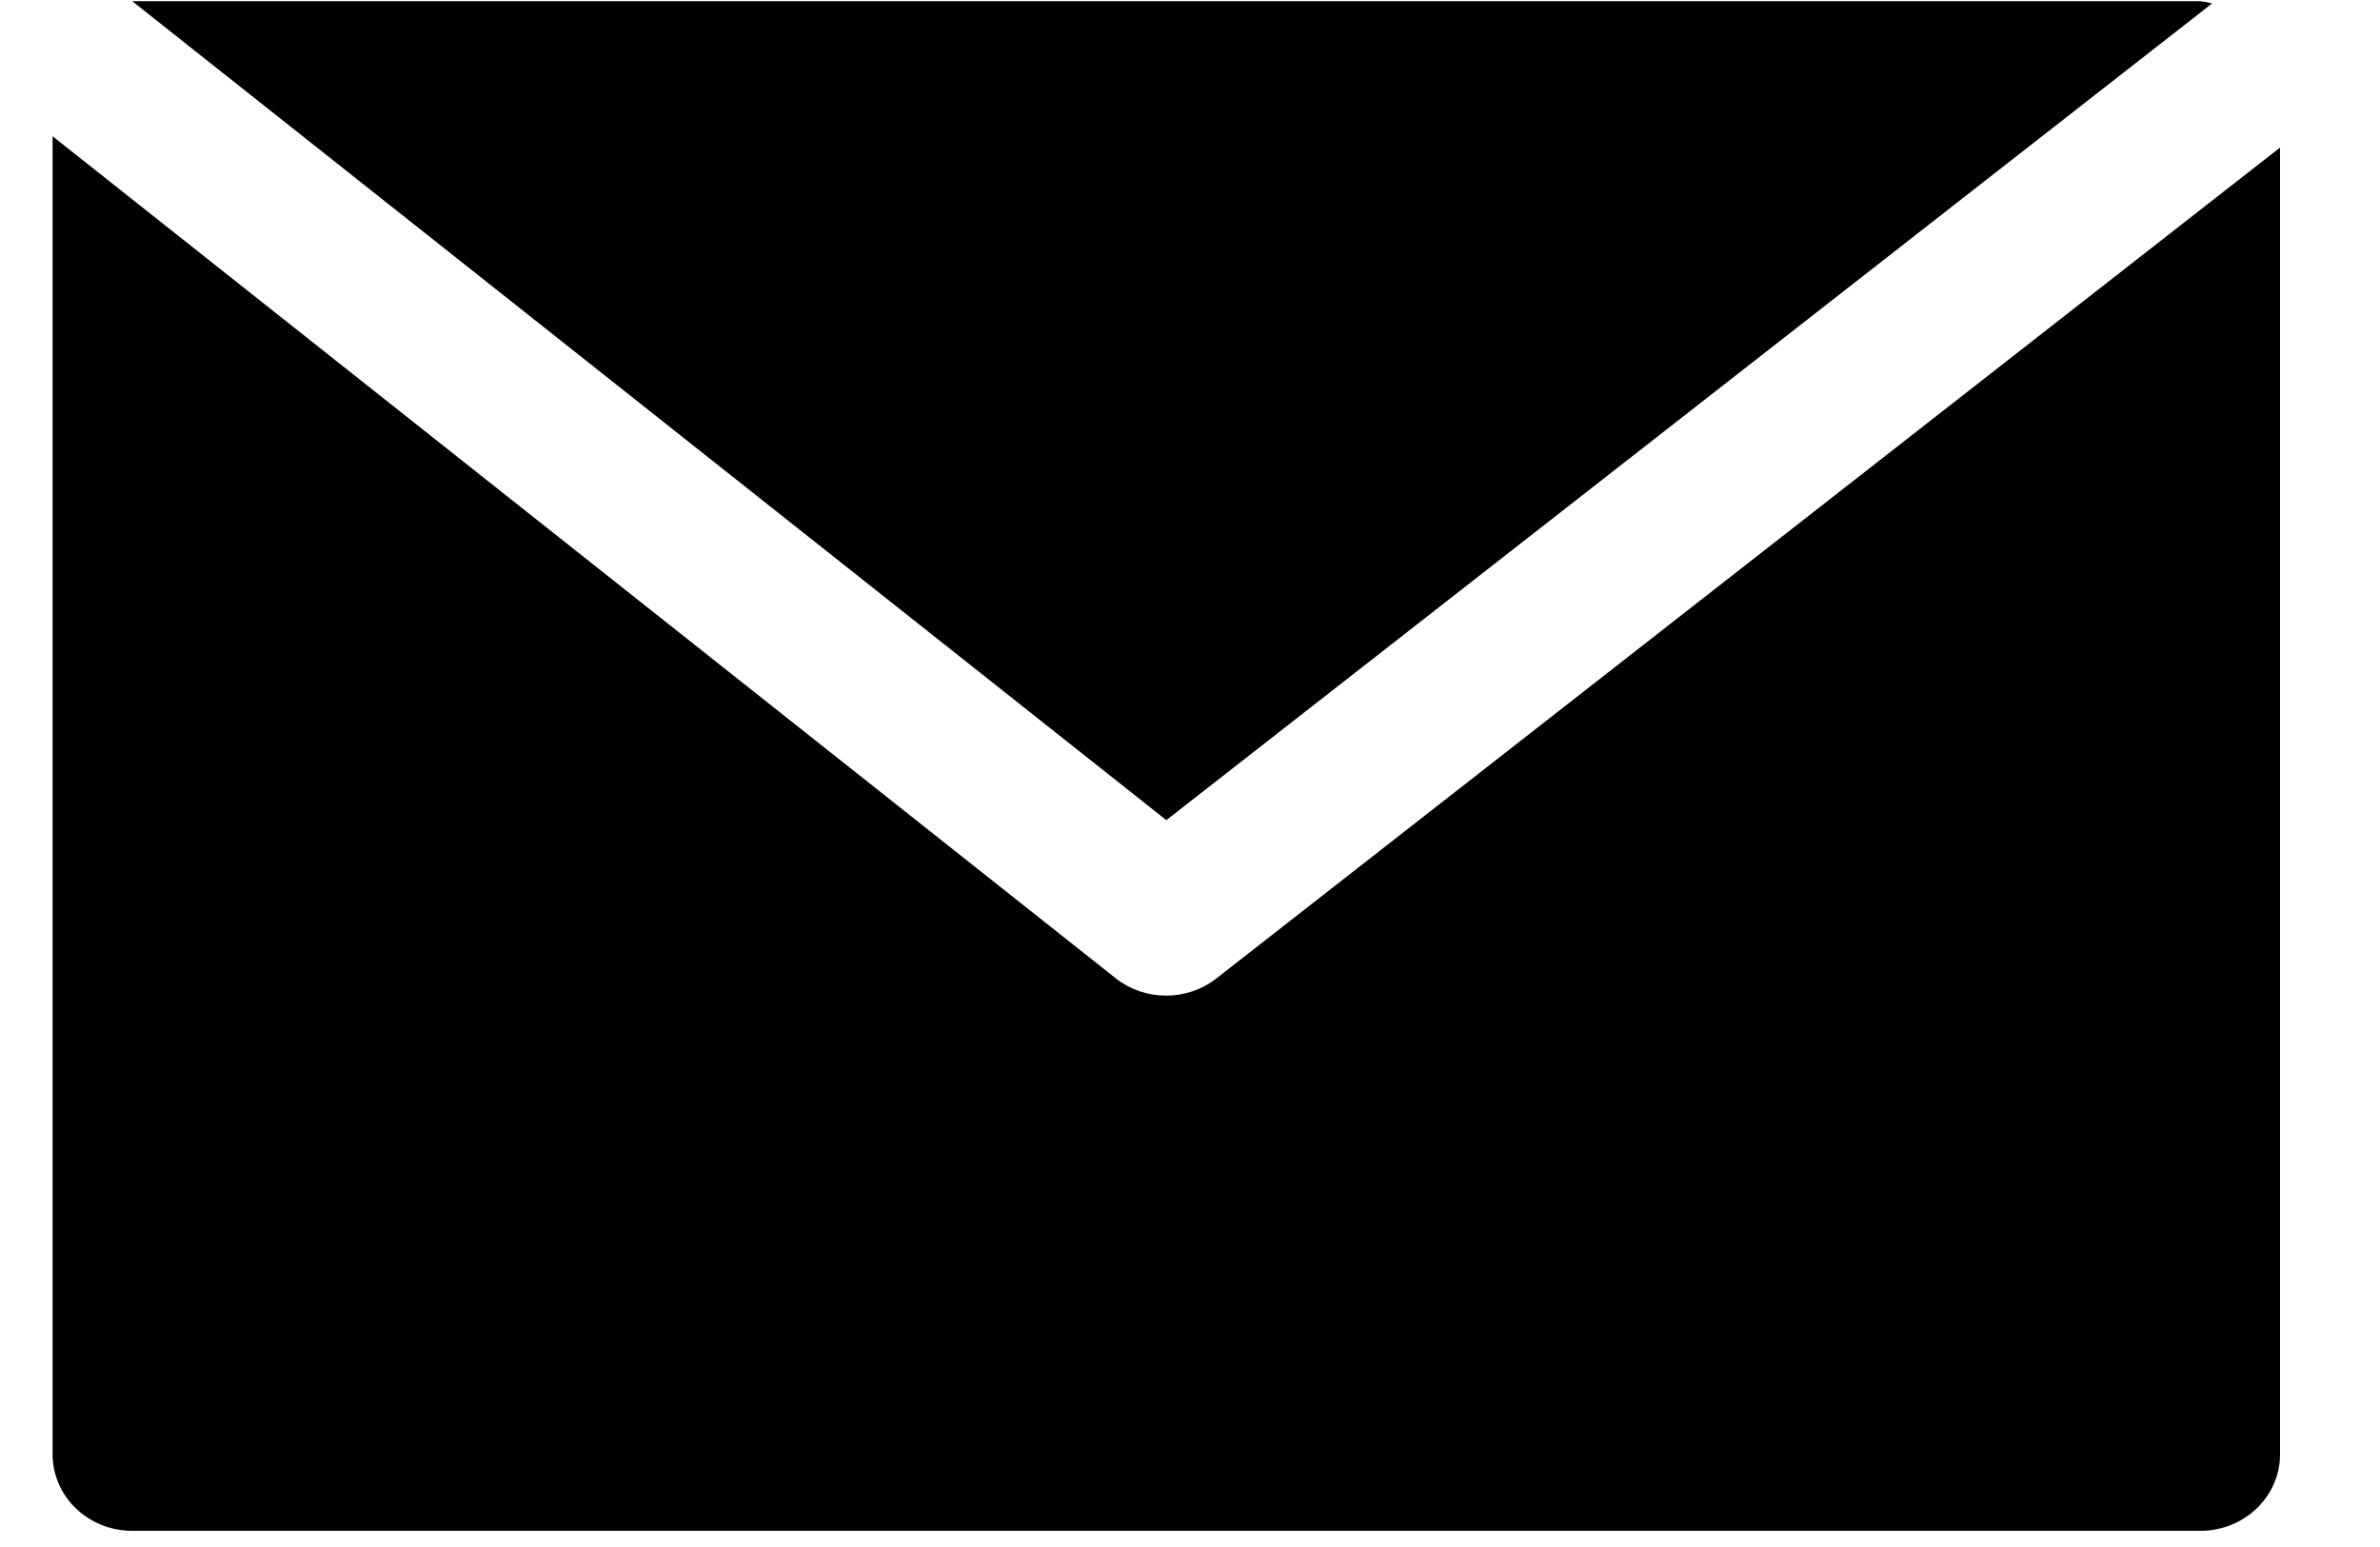 <?xml version="1.0" encoding="UTF-8"?>
<svg width="20px" height="13px" viewBox="0 0 20 13" version="1.1" xmlns="http://www.w3.org/2000/svg" xmlns:xlink="http://www.w3.org/1999/xlink">
    <!-- Generator: Sketch 64 (93537) - https://sketch.com -->
    <title>email (5)</title>
    <desc>Created with Sketch.</desc>
    <g id="Page-1" stroke="none" stroke-width="1" fill="none" fill-rule="evenodd">
        <g id="2.0" transform="translate(-1019, -2584)" fill="#000000" fill-rule="nonzero">
            <g id="Group-30" transform="translate(-1, 2446)">
                <g id="Group-27" transform="translate(232, 39)">
                    <g id="email-(5)" transform="translate(788.442, 99)">
                        <path d="M18.049,0.01 L0.669,0.01 L9.359,6.892 L18.147,0.029 C18.115,0.02 18.082,0.014 18.049,0.01 Z" id="Path"></path>
                        <path d="M9.781,8.221 C9.534,8.415 9.18,8.415 8.934,8.221 L0,1.145 L0,12.221 C0,12.576 0.299,12.864 0.669,12.864 L18.049,12.864 C18.418,12.864 18.718,12.576 18.718,12.221 L18.718,1.24 L9.781,8.221 Z" id="Path"></path>
                    </g>
                </g>
            </g>
        </g>
    </g>
</svg>